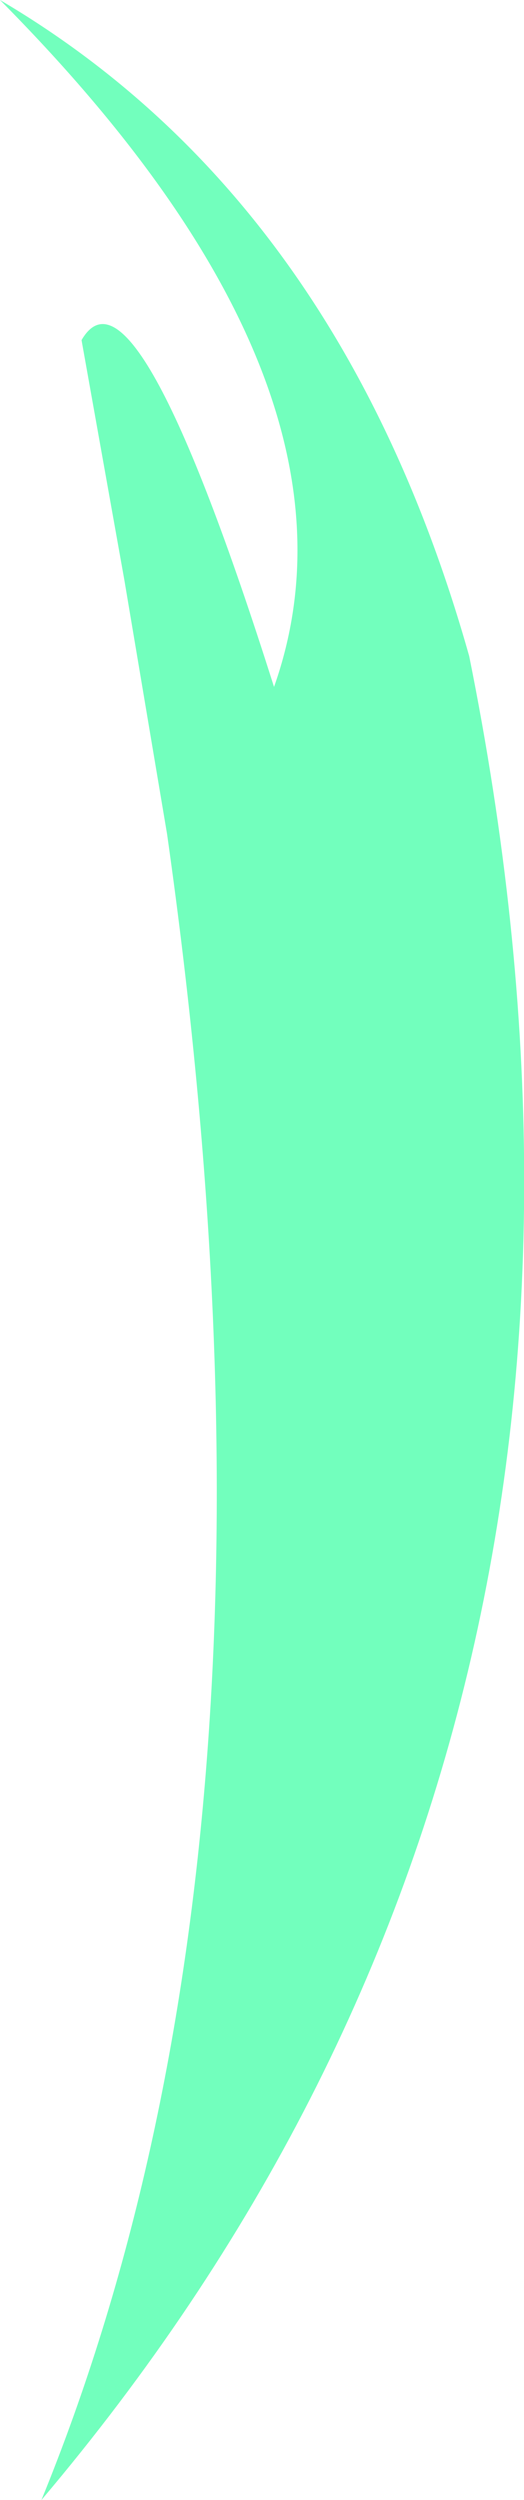 <?xml version="1.0" encoding="UTF-8" standalone="no"?>
<svg xmlns:xlink="http://www.w3.org/1999/xlink" height="93.35px" width="19.6px" xmlns="http://www.w3.org/2000/svg">
  <g transform="matrix(1.0, 0.0, 0.0, 1.0, 9.8, 46.65)">
    <path d="M-3.55 -15.5 L-5.15 -25.0 -6.75 -33.95 Q-4.75 -37.4 0.45 -21.0 4.45 -32.3 -9.8 -46.65 2.95 -39.15 7.75 -22.15 15.9 18.2 -8.25 46.7 1.8 22.15 -3.55 -15.5" fill="#72ffbd" fill-rule="evenodd" stroke="none"/>
  </g>
</svg>
